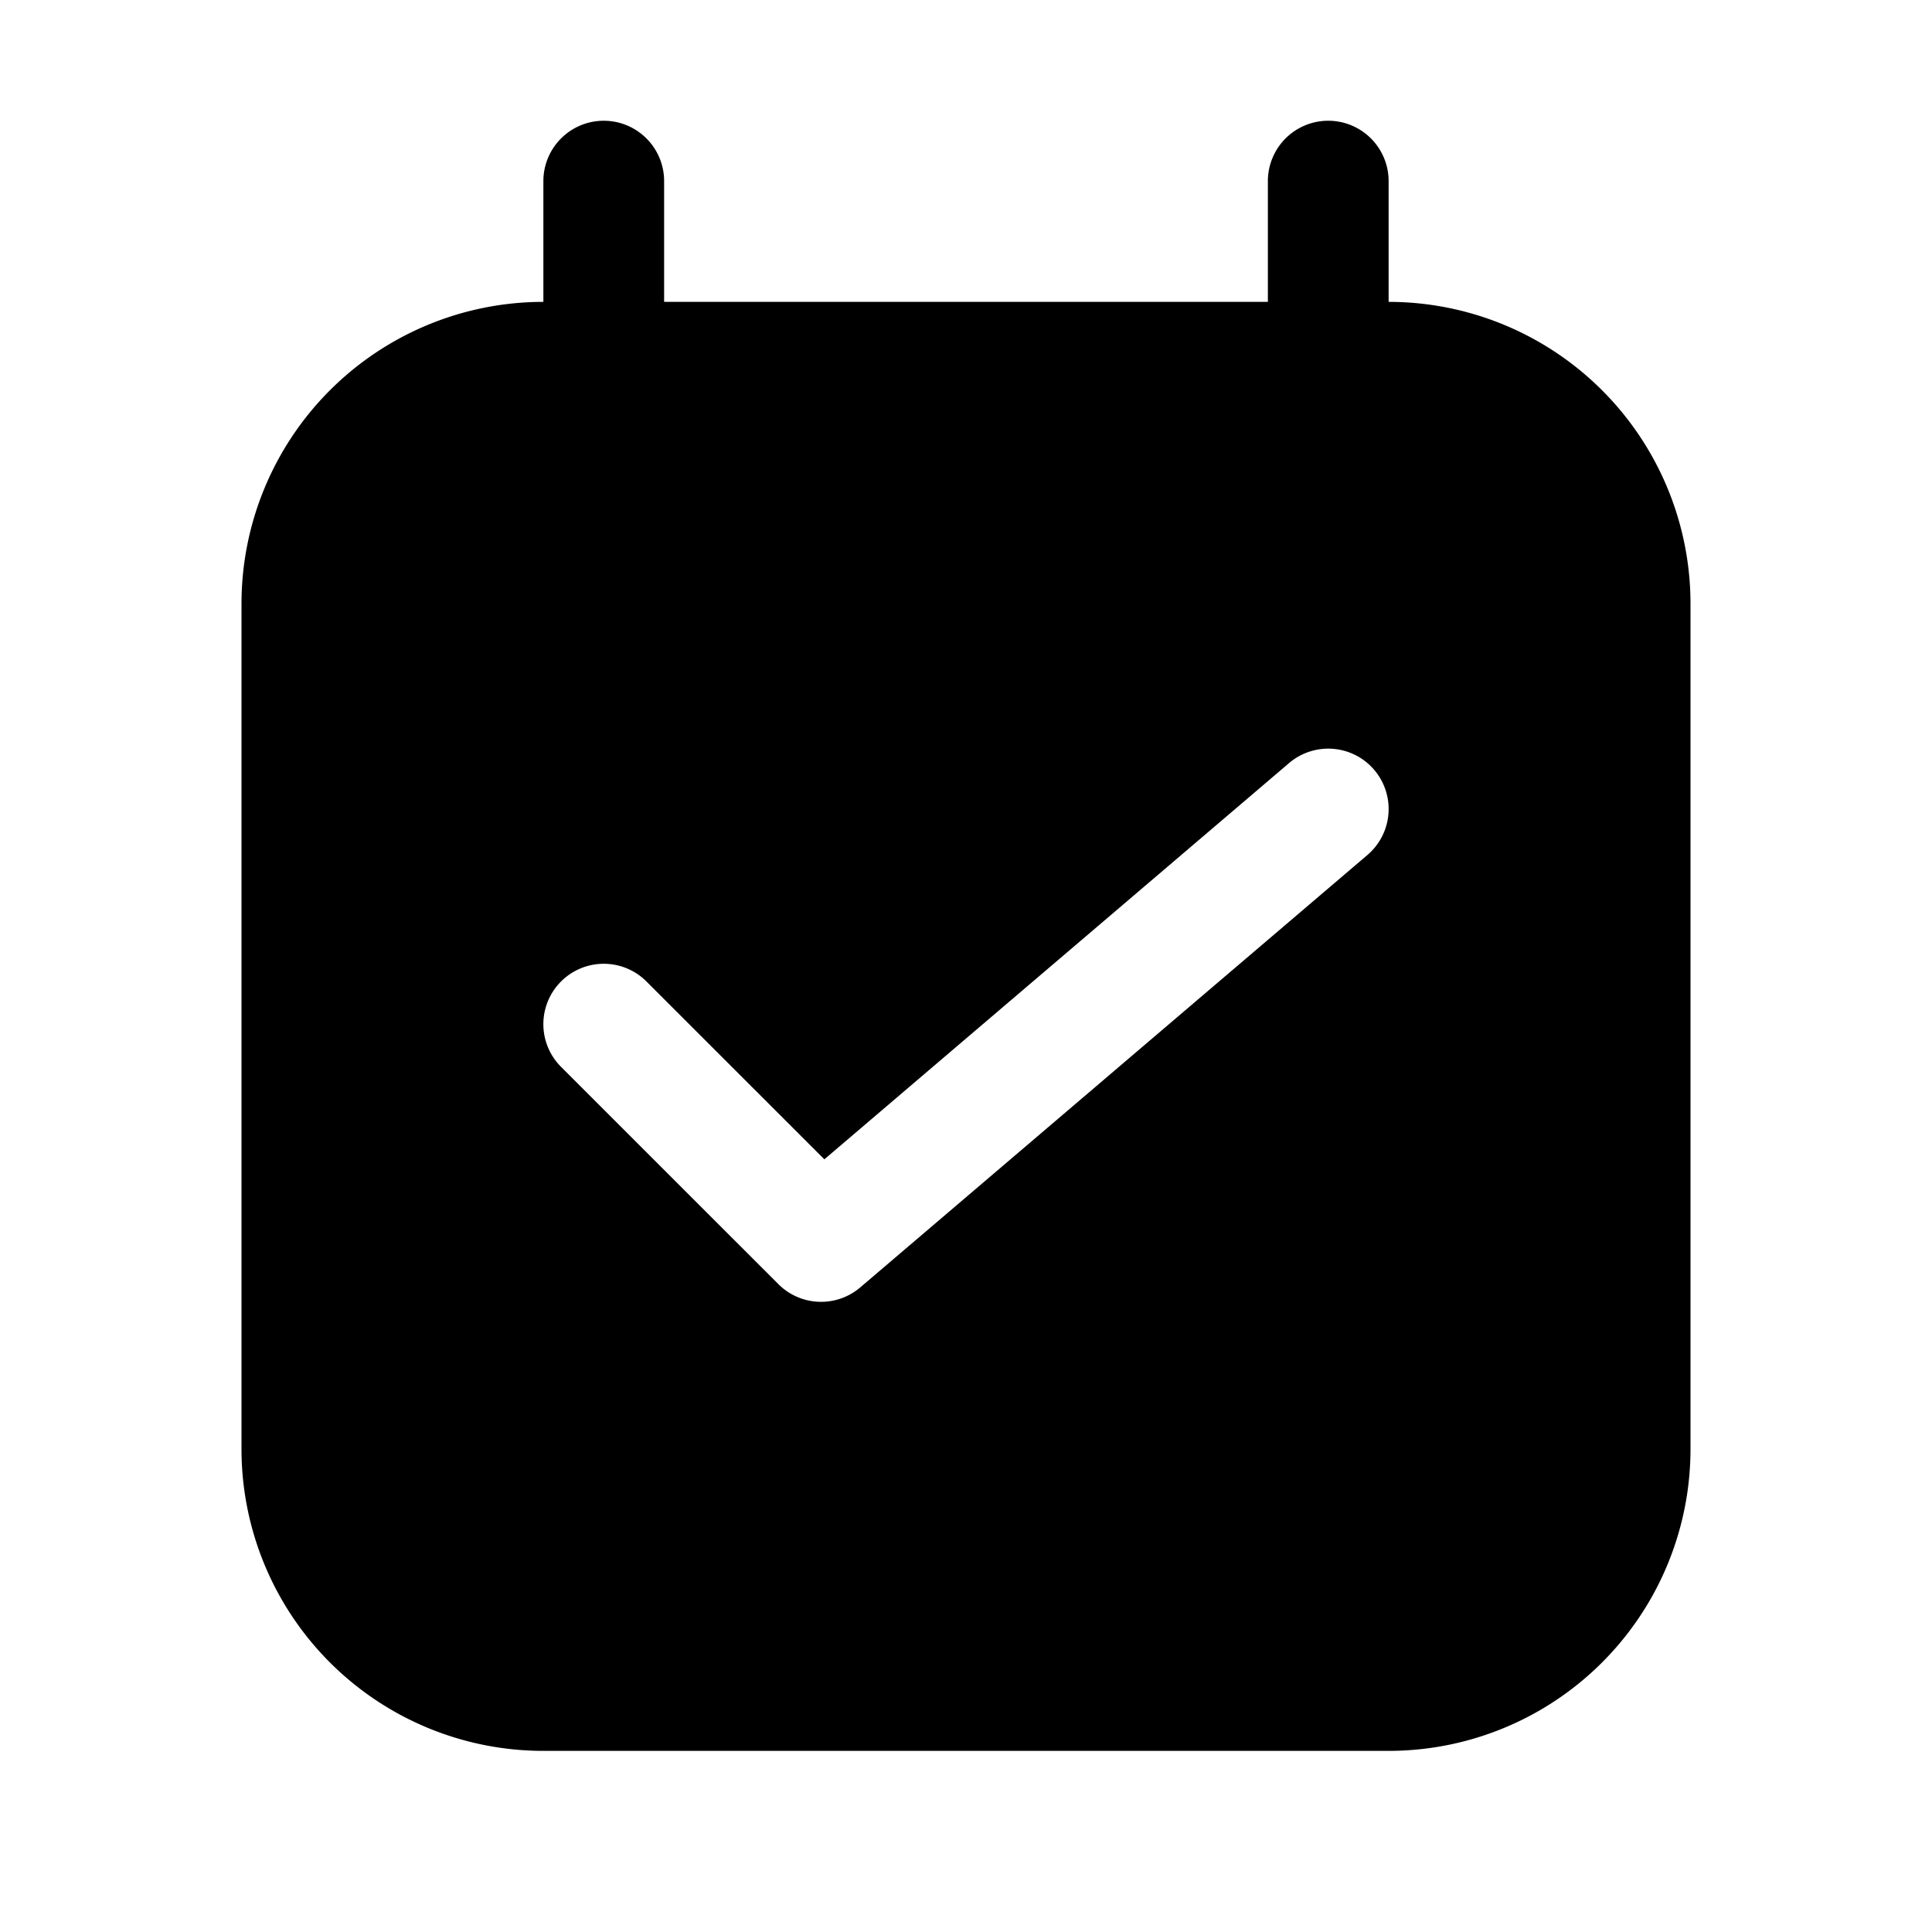 <svg xmlns="http://www.w3.org/2000/svg" width="32" height="32" viewBox="0 0 32 32"><path d="M10 2a1 1 0 0 1 1 1v2h10V3a1 1 0 1 1 2 0v2a5 5 0 0 1 5 5v14a5 5 0 0 1-5 5H9a5 5 0 0 1-5-5V10a5 5 0 0 1 5-5V3a1 1 0 0 1 1-1Zm12.649 12.161a1 1 0 1 0-1.298-1.522l-7.697 6.563-2.947-2.946a1 1 0 0 0-1.414 1.415l3.6 3.599a1 1 0 0 0 1.356.053l8.4-7.162Z"/></svg>